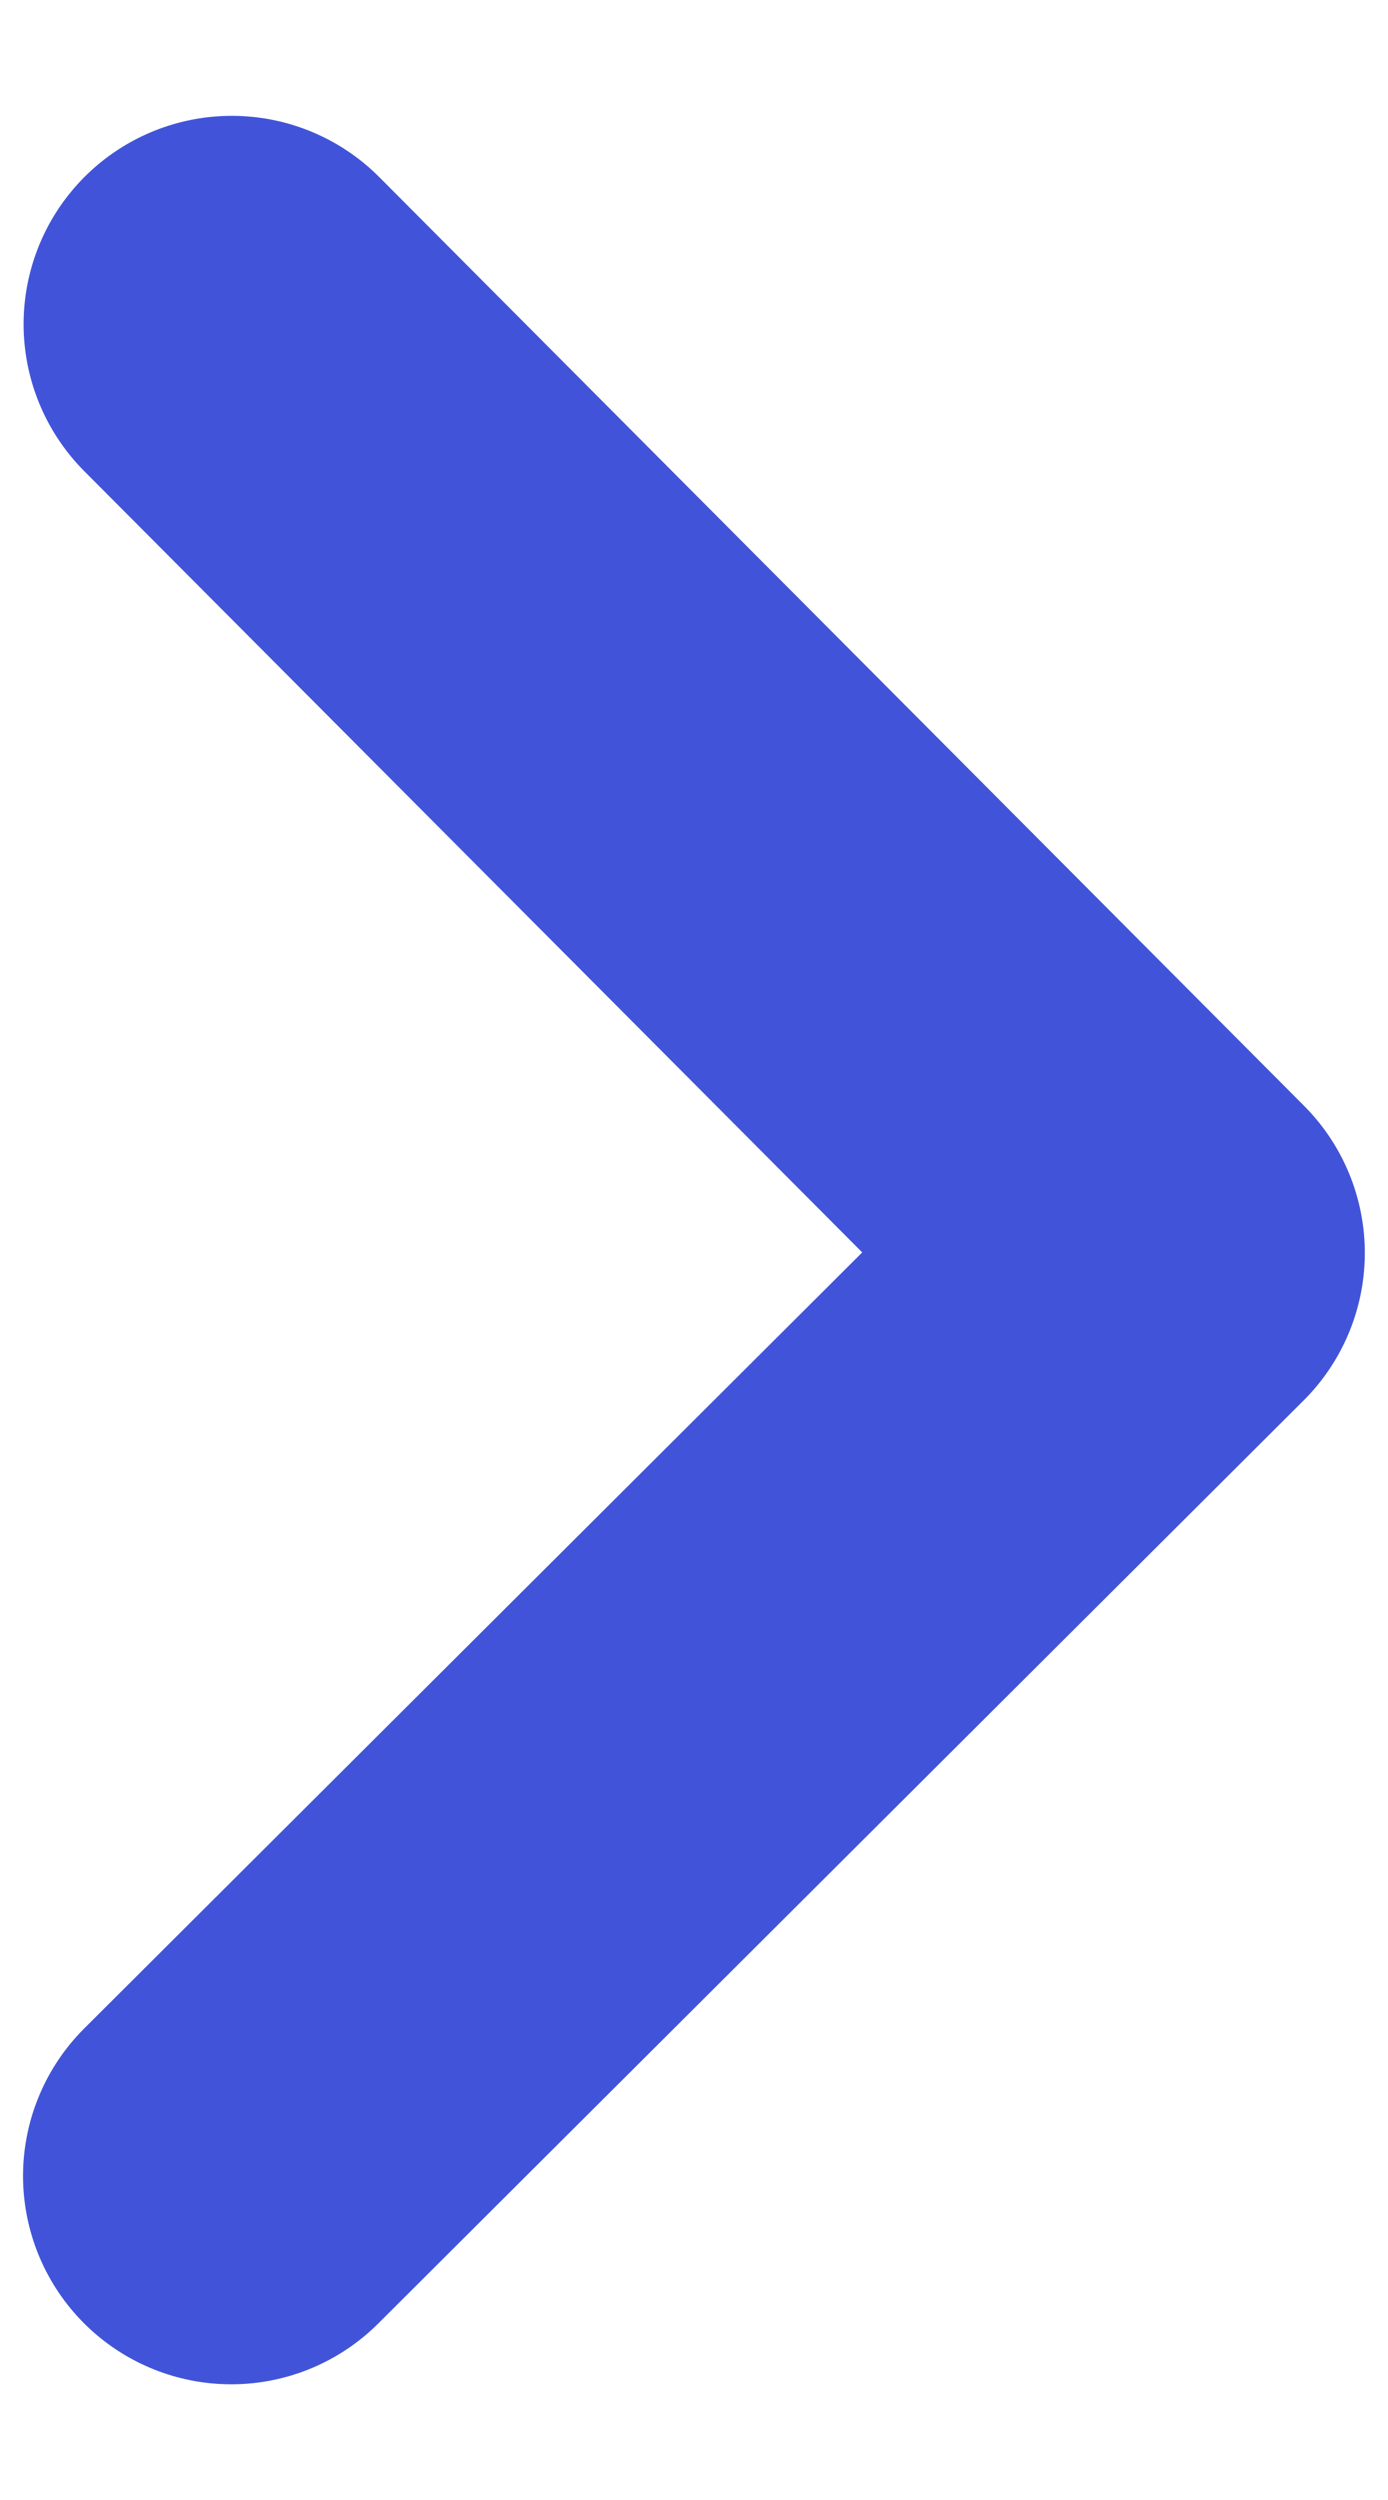 <svg width="10" height="18" viewBox="0 0 10 18" fill="none" xmlns="http://www.w3.org/2000/svg">
<path d="M1.67 2.334L8.333 9.021L1.666 15.667" stroke="#4154D9" stroke-width="3" stroke-linecap="round" stroke-linejoin="round"/>
</svg>
